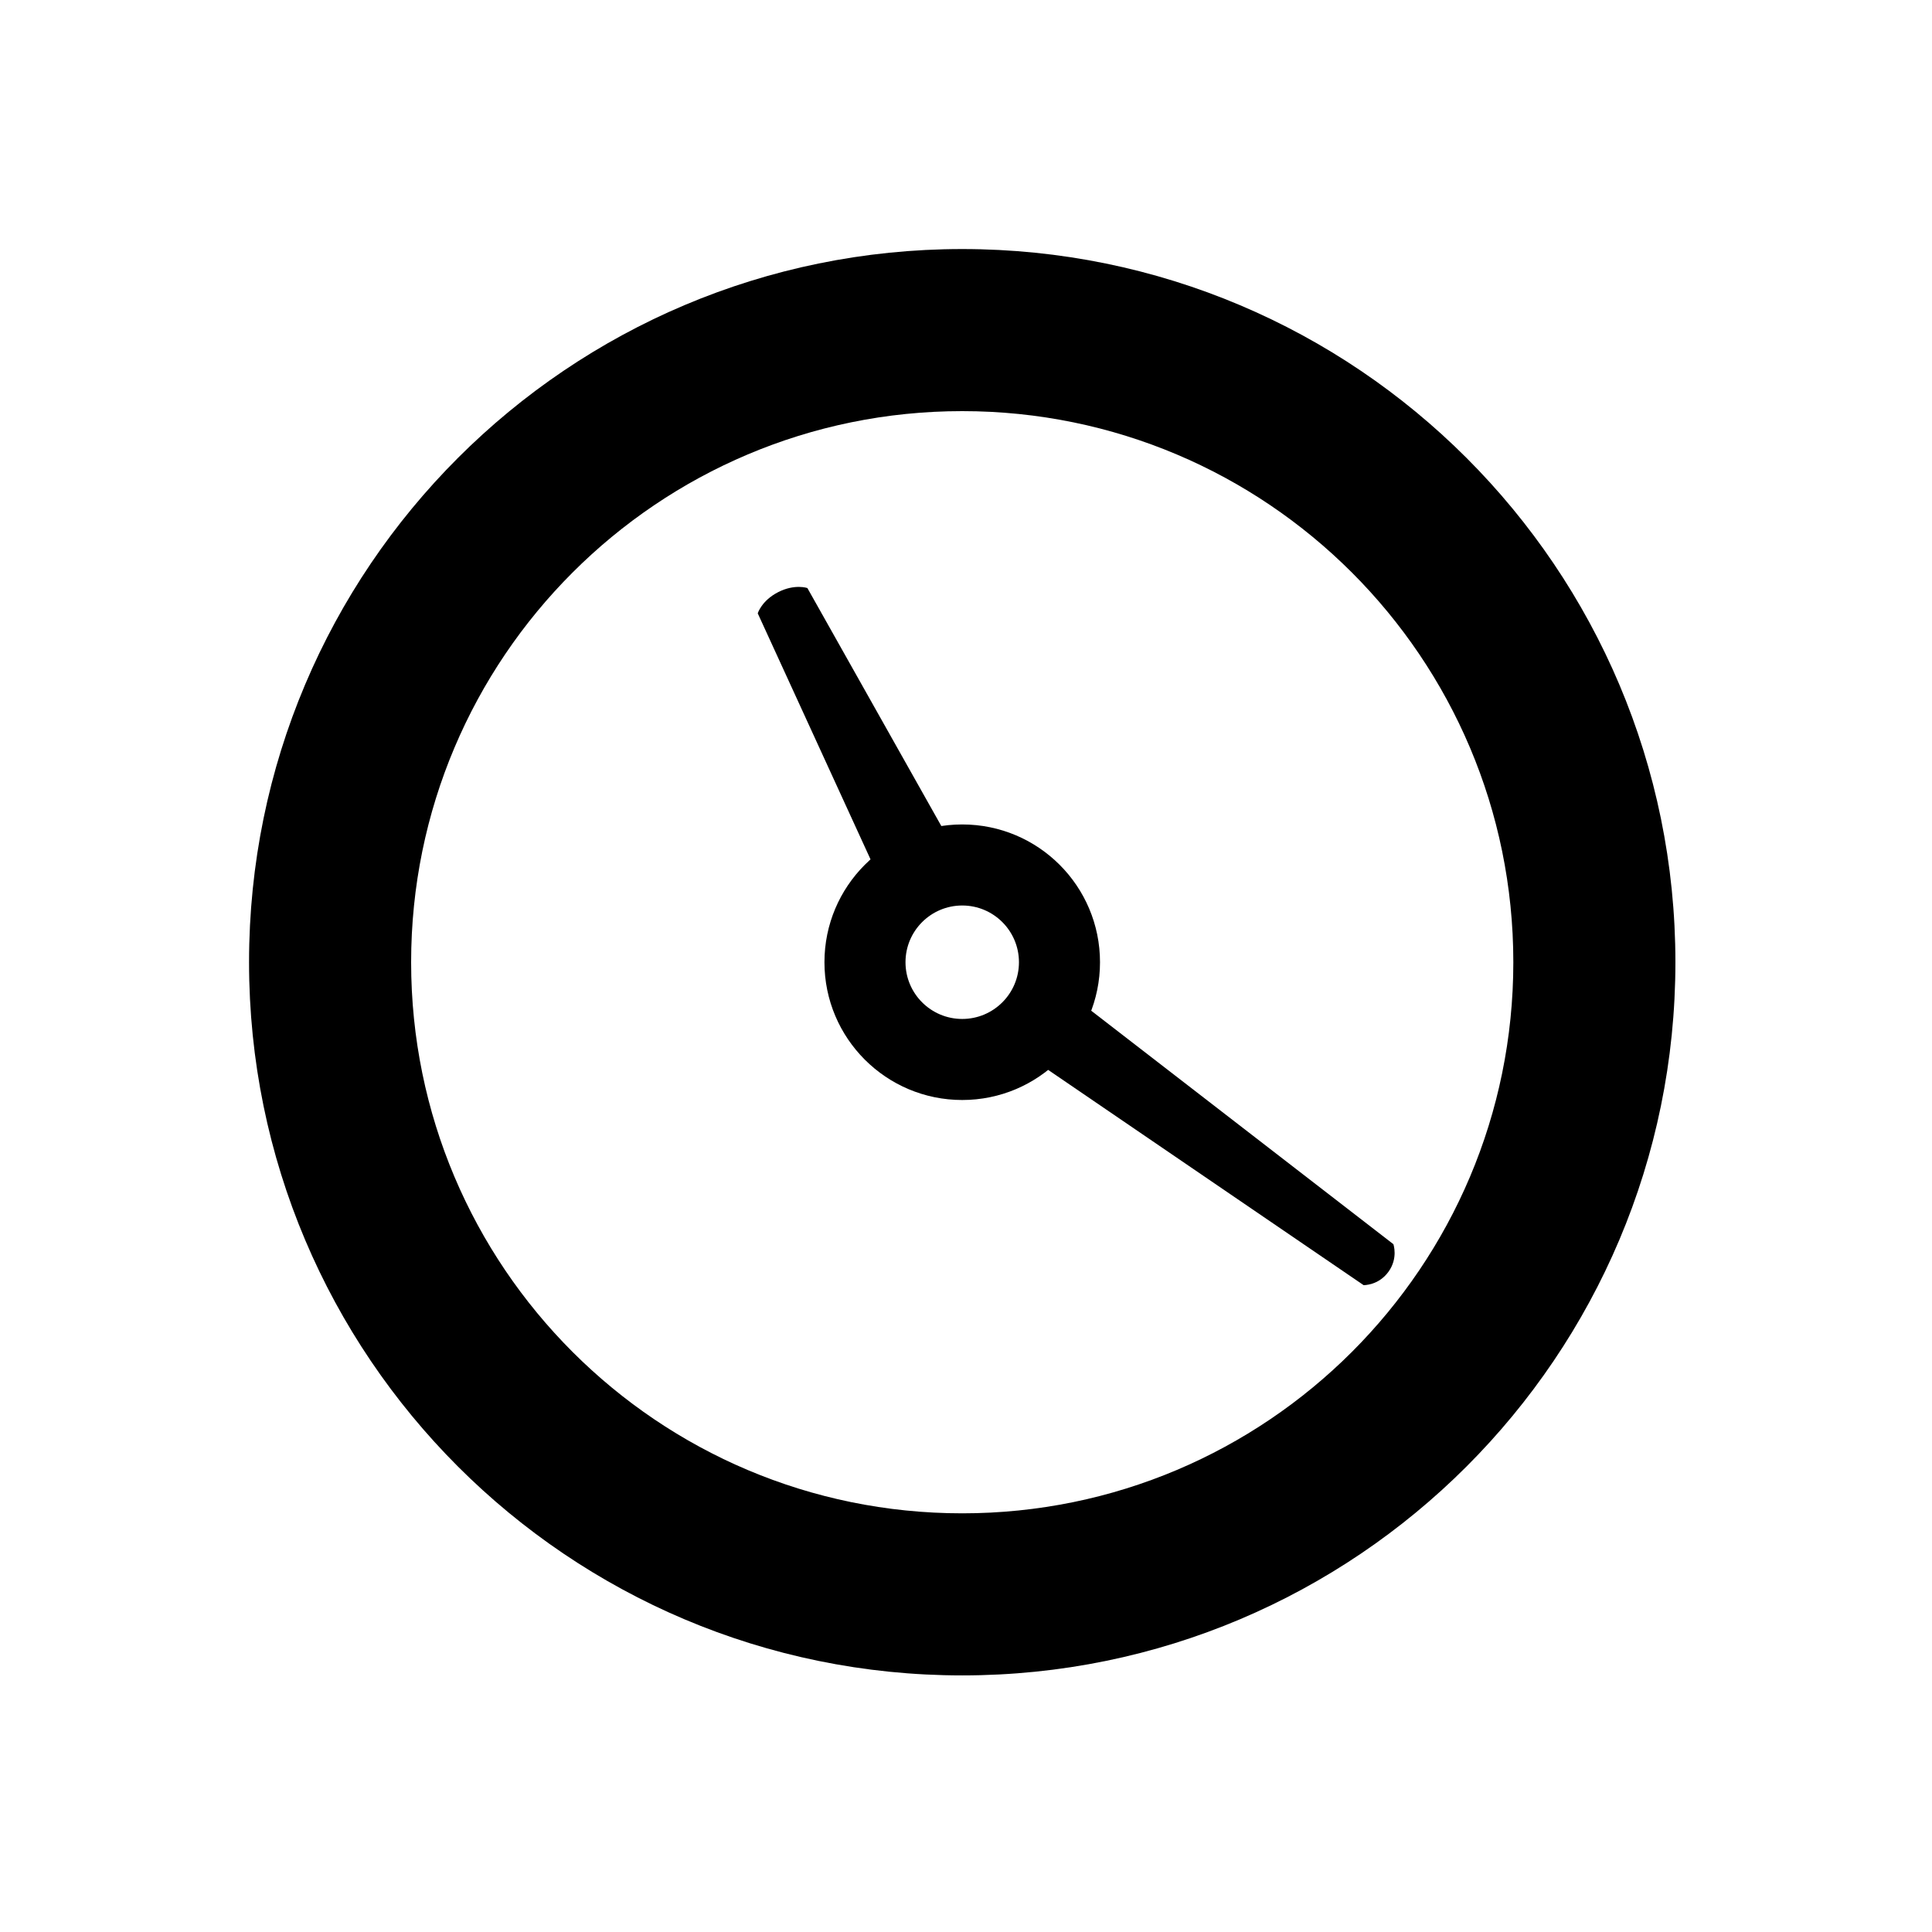 <svg width="256" height="256" viewBox="0 0 256 256" fill="none" xmlns="http://www.w3.org/2000/svg">
<g clip-path="url(#clip0_2951_1226)">
<g filter="url(#filter0_d_2951_1226)">
<rect x="14" y="14" width="227.84" height="227.84" rx="64" fill="#FFFFFF"/>
</g>
<path fill-rule="evenodd" clip-rule="evenodd" d="M127.033 113.544L106.982 77.918C106.982 77.918 105.309 77.34 103.115 78.459C100.92 79.577 100.404 81.269 100.404 81.269L117.25 118.016C118.339 116.84 119.65 115.832 121.162 115.062C123.048 114.101 125.049 113.61 127.033 113.544Z" fill="#000000"/>
<path fill-rule="evenodd" clip-rule="evenodd" d="M135.123 139.199L180.685 170.289C180.685 170.289 182.654 170.34 183.97 168.528C185.287 166.716 184.63 164.859 184.63 164.859L140.982 131.135C140.551 132.735 139.826 134.285 138.794 135.706C137.762 137.126 136.512 138.295 135.123 139.199Z" fill="#000000"/>
<path fill-rule="evenodd" clip-rule="evenodd" d="M127.5 119.983C123.349 119.983 119.983 123.348 119.983 127.5C119.983 131.651 123.349 135.017 127.5 135.017C131.652 135.017 135.017 131.651 135.017 127.5C135.017 123.348 131.652 119.983 127.5 119.983ZM109.244 127.5C109.244 117.418 117.418 109.244 127.5 109.244C137.582 109.244 145.756 117.418 145.756 127.5C145.756 137.582 137.582 145.756 127.5 145.756C117.418 145.756 109.244 137.582 109.244 127.5Z" fill="#000000"/>
<path fill-rule="evenodd" clip-rule="evenodd" d="M127.5 54.477C87.171 54.477 54.477 87.171 54.477 127.5C54.477 167.829 87.171 200.523 127.5 200.523C167.829 200.523 200.523 167.829 200.523 127.5C200.523 87.171 167.829 54.477 127.5 54.477ZM33 127.5C33 75.309 75.309 33 127.5 33C179.691 33 222 75.309 222 127.5C222 179.691 179.691 222 127.5 222C75.309 222 33 179.691 33 127.5Z" fill="#000000"/>
</g>
<defs>
<filter id="filter0_d_2951_1226" x="1.2" y="6.32" width="253.44" height="253.44" filterUnits="userSpaceOnUse" color-interpolation-filters="sRGB">
<feFlood flood-opacity="0" result="BackgroundImageFix"/>
<feColorMatrix in="SourceAlpha" type="matrix" values="0 0 0 0 0 0 0 0 0 0 0 0 0 0 0 0 0 0 127 0" result="hardAlpha"/>
<feOffset dy="5.12"/>
<feGaussianBlur stdDeviation="6.4"/>
<feColorMatrix type="matrix" values="0 0 0 0 0 0 0 0 0 0 0 0 0 0 0 0 0 0 0.25 0"/>
<feBlend mode="normal" in2="BackgroundImageFix" result="effect1_dropShadow_2951_1226"/>
<feBlend mode="normal" in="SourceGraphic" in2="effect1_dropShadow_2951_1226" result="shape"/>
</filter>
<clipPath id="clip0_2951_1226">
<rect width="256" height="256" fill="white"/>
</clipPath>
</defs>
</svg>

